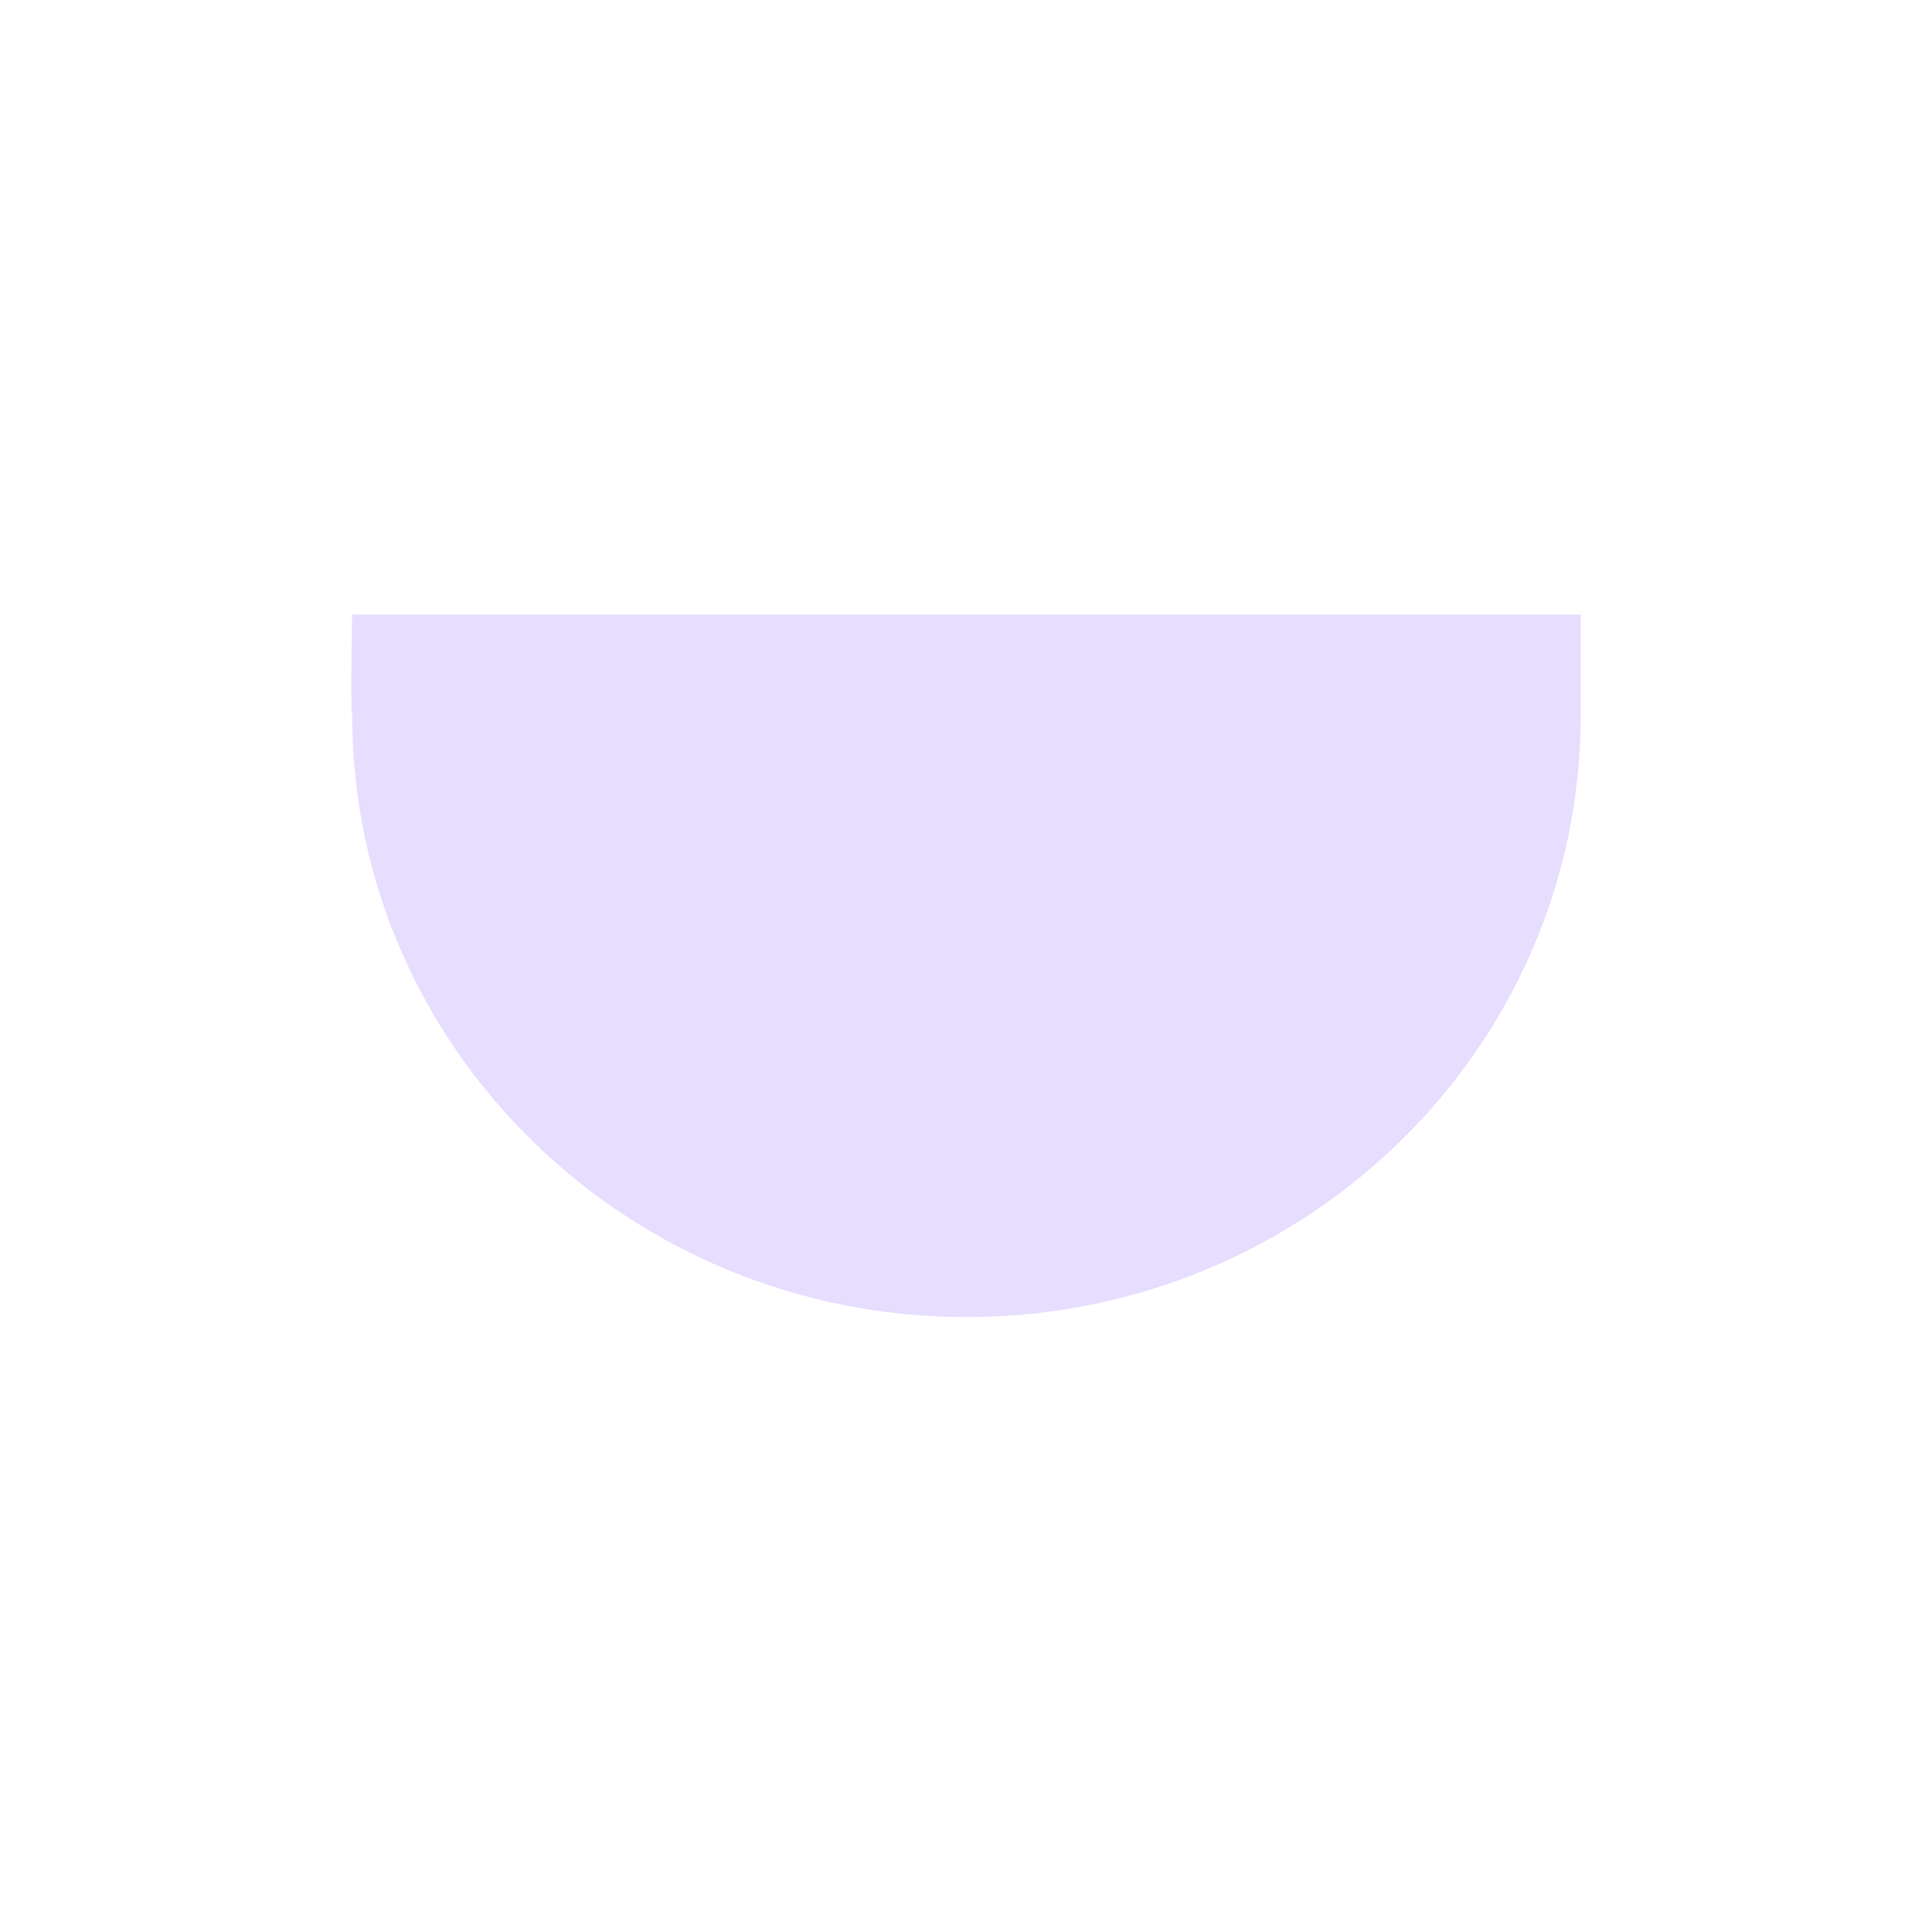 <svg height="22" viewBox="0 0 22 22" width="22" xmlns="http://www.w3.org/2000/svg">
  <path d="m1.01 3.998s-.022 1.064 0 1.143c0 3.787 3.133 6.857 6.996 6.857 3.863 0 6.994-3.07 6.994-6.857v-1.143h-1.166-.117-11.418-.123z" fill="#e6ddff" transform="translate(3 3)"/>
</svg>
